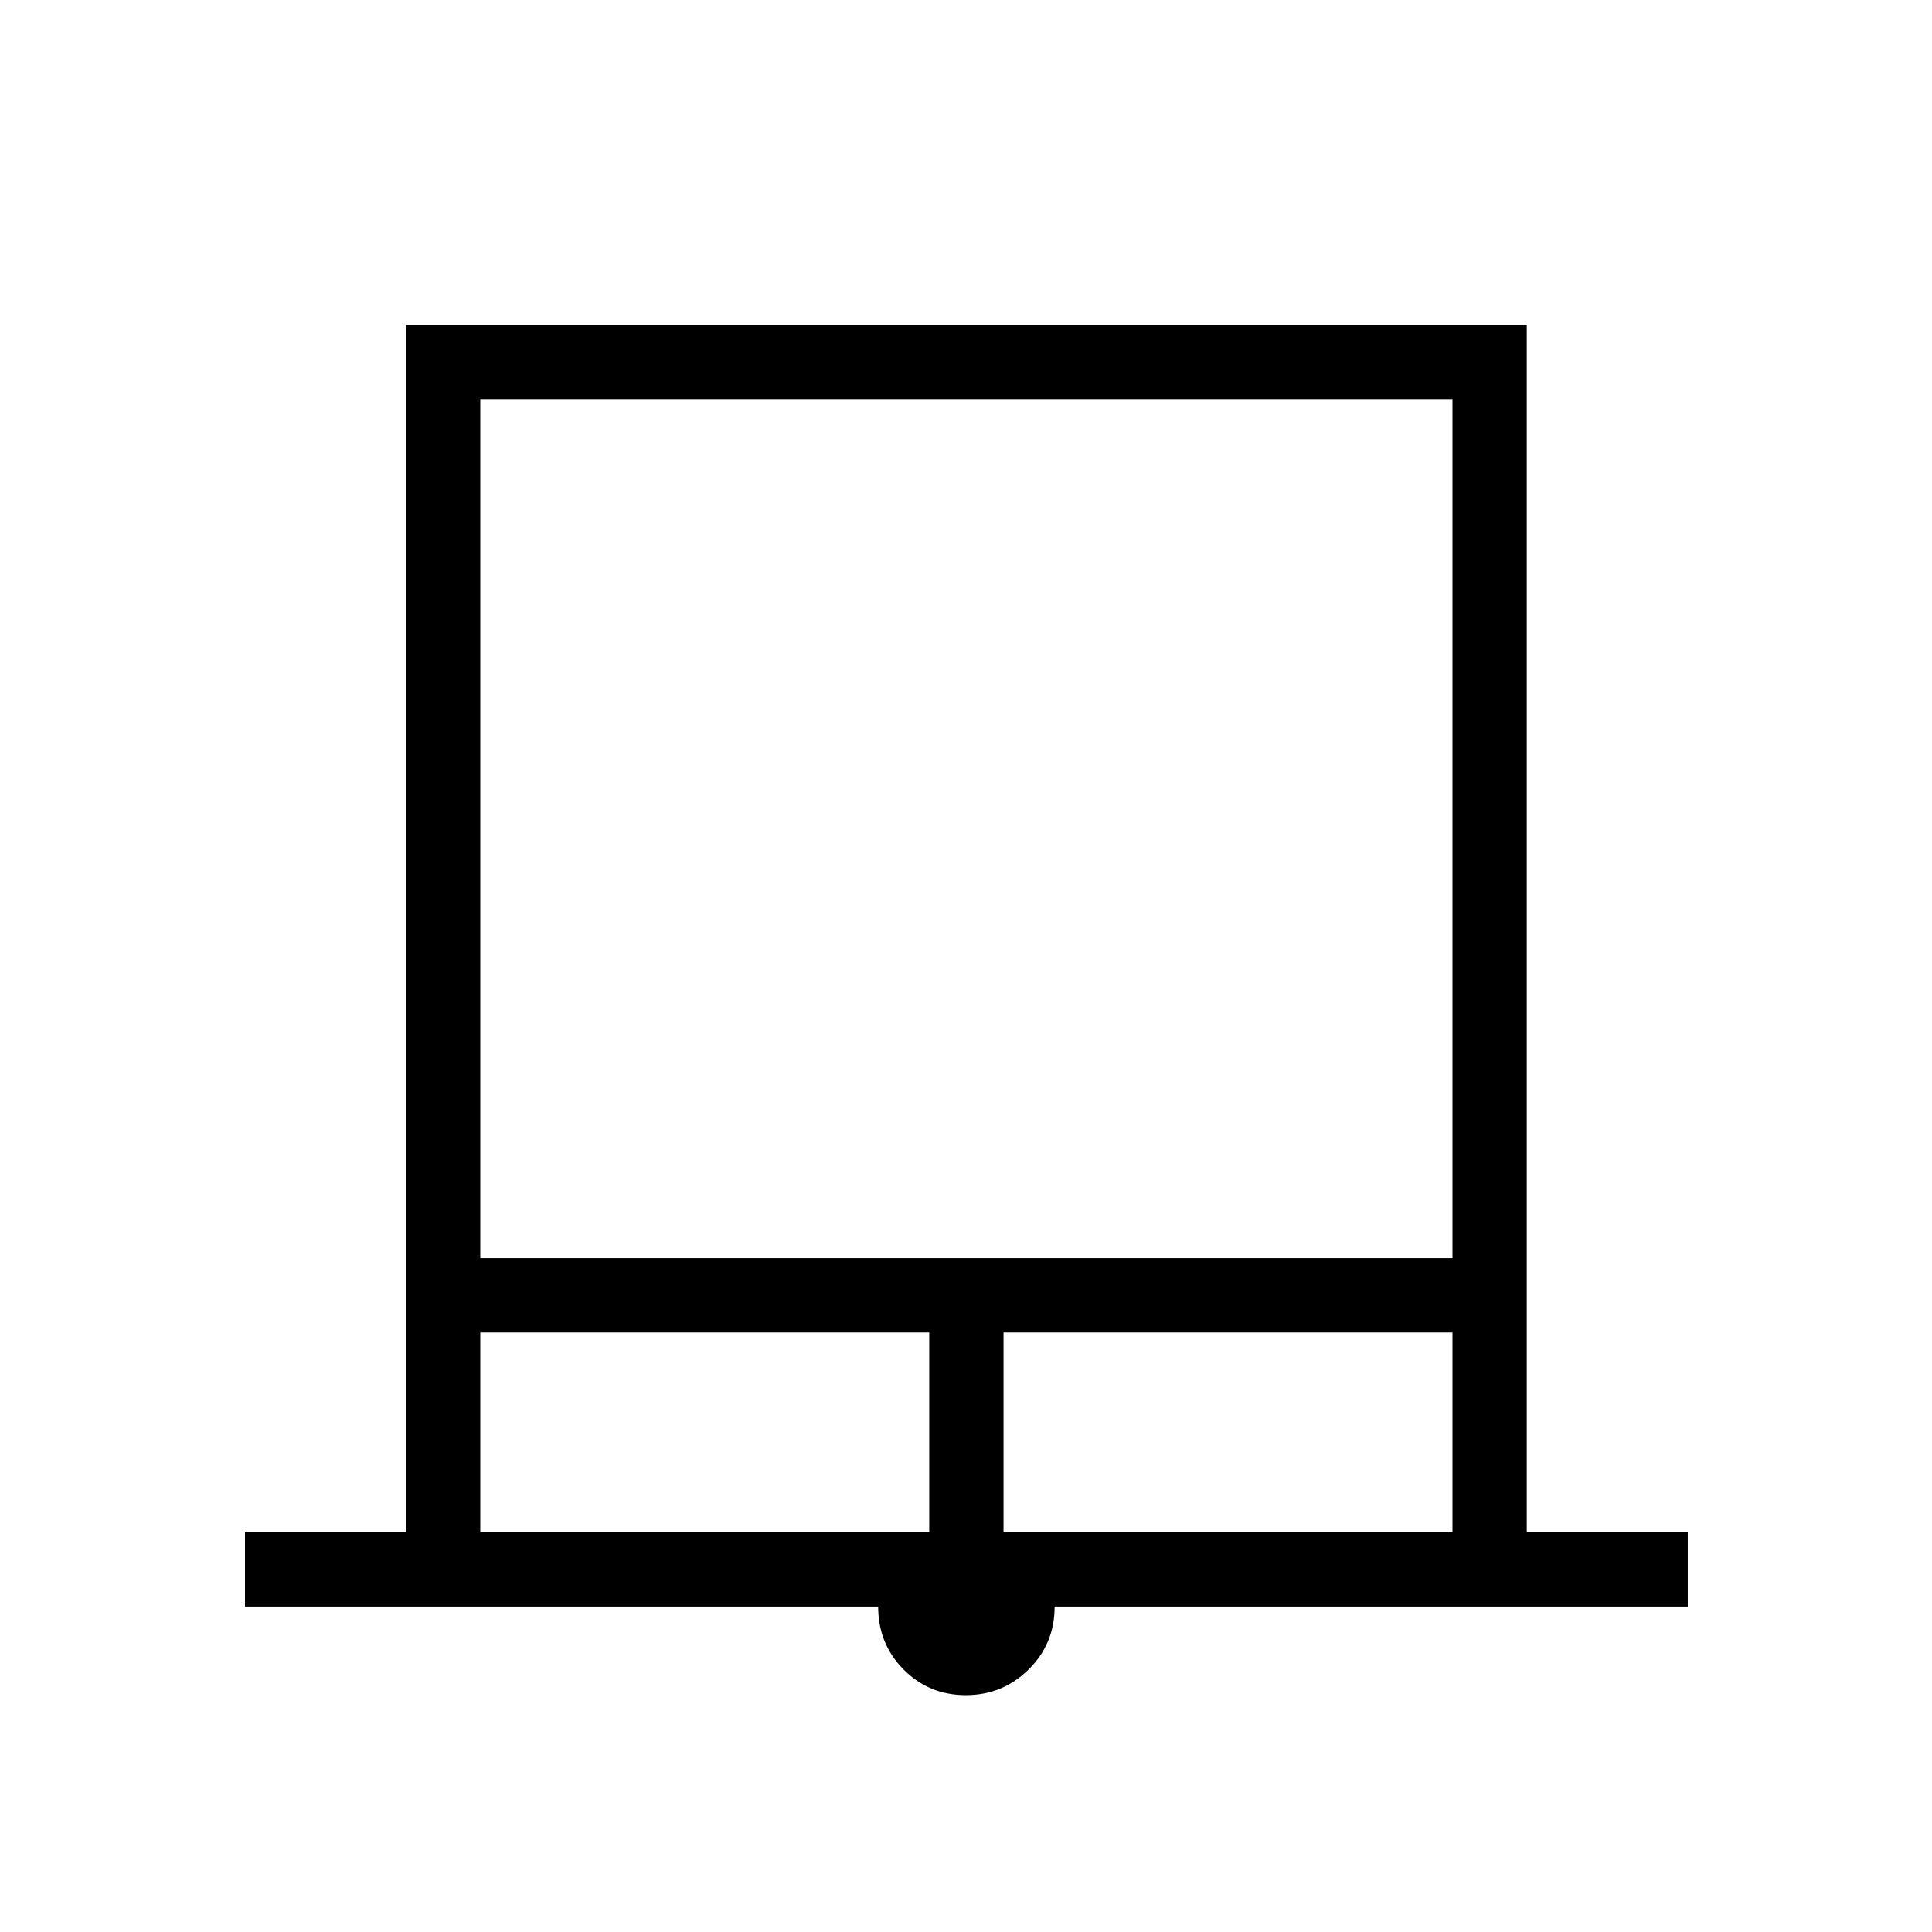 <svg xmlns="http://www.w3.org/2000/svg" height="24" viewBox="0 -960 960 960" width="24"><path d="M121.73-161.68v-36.97h80v-600h556.92v600h80v36.97H524.04q0 18.49-12.93 31.24-12.92 12.75-31.21 12.75-18.28 0-30.92-12.75-12.63-12.75-12.63-31.24H121.73Zm116.92-173.13h483.08v-426.92H238.65v426.92Zm0 136.16h223.08v-99.23H238.65v99.23Zm260 0h223.08v-99.23H498.65v99.23Zm-260-563.08h483.08-483.08Z"/></svg>